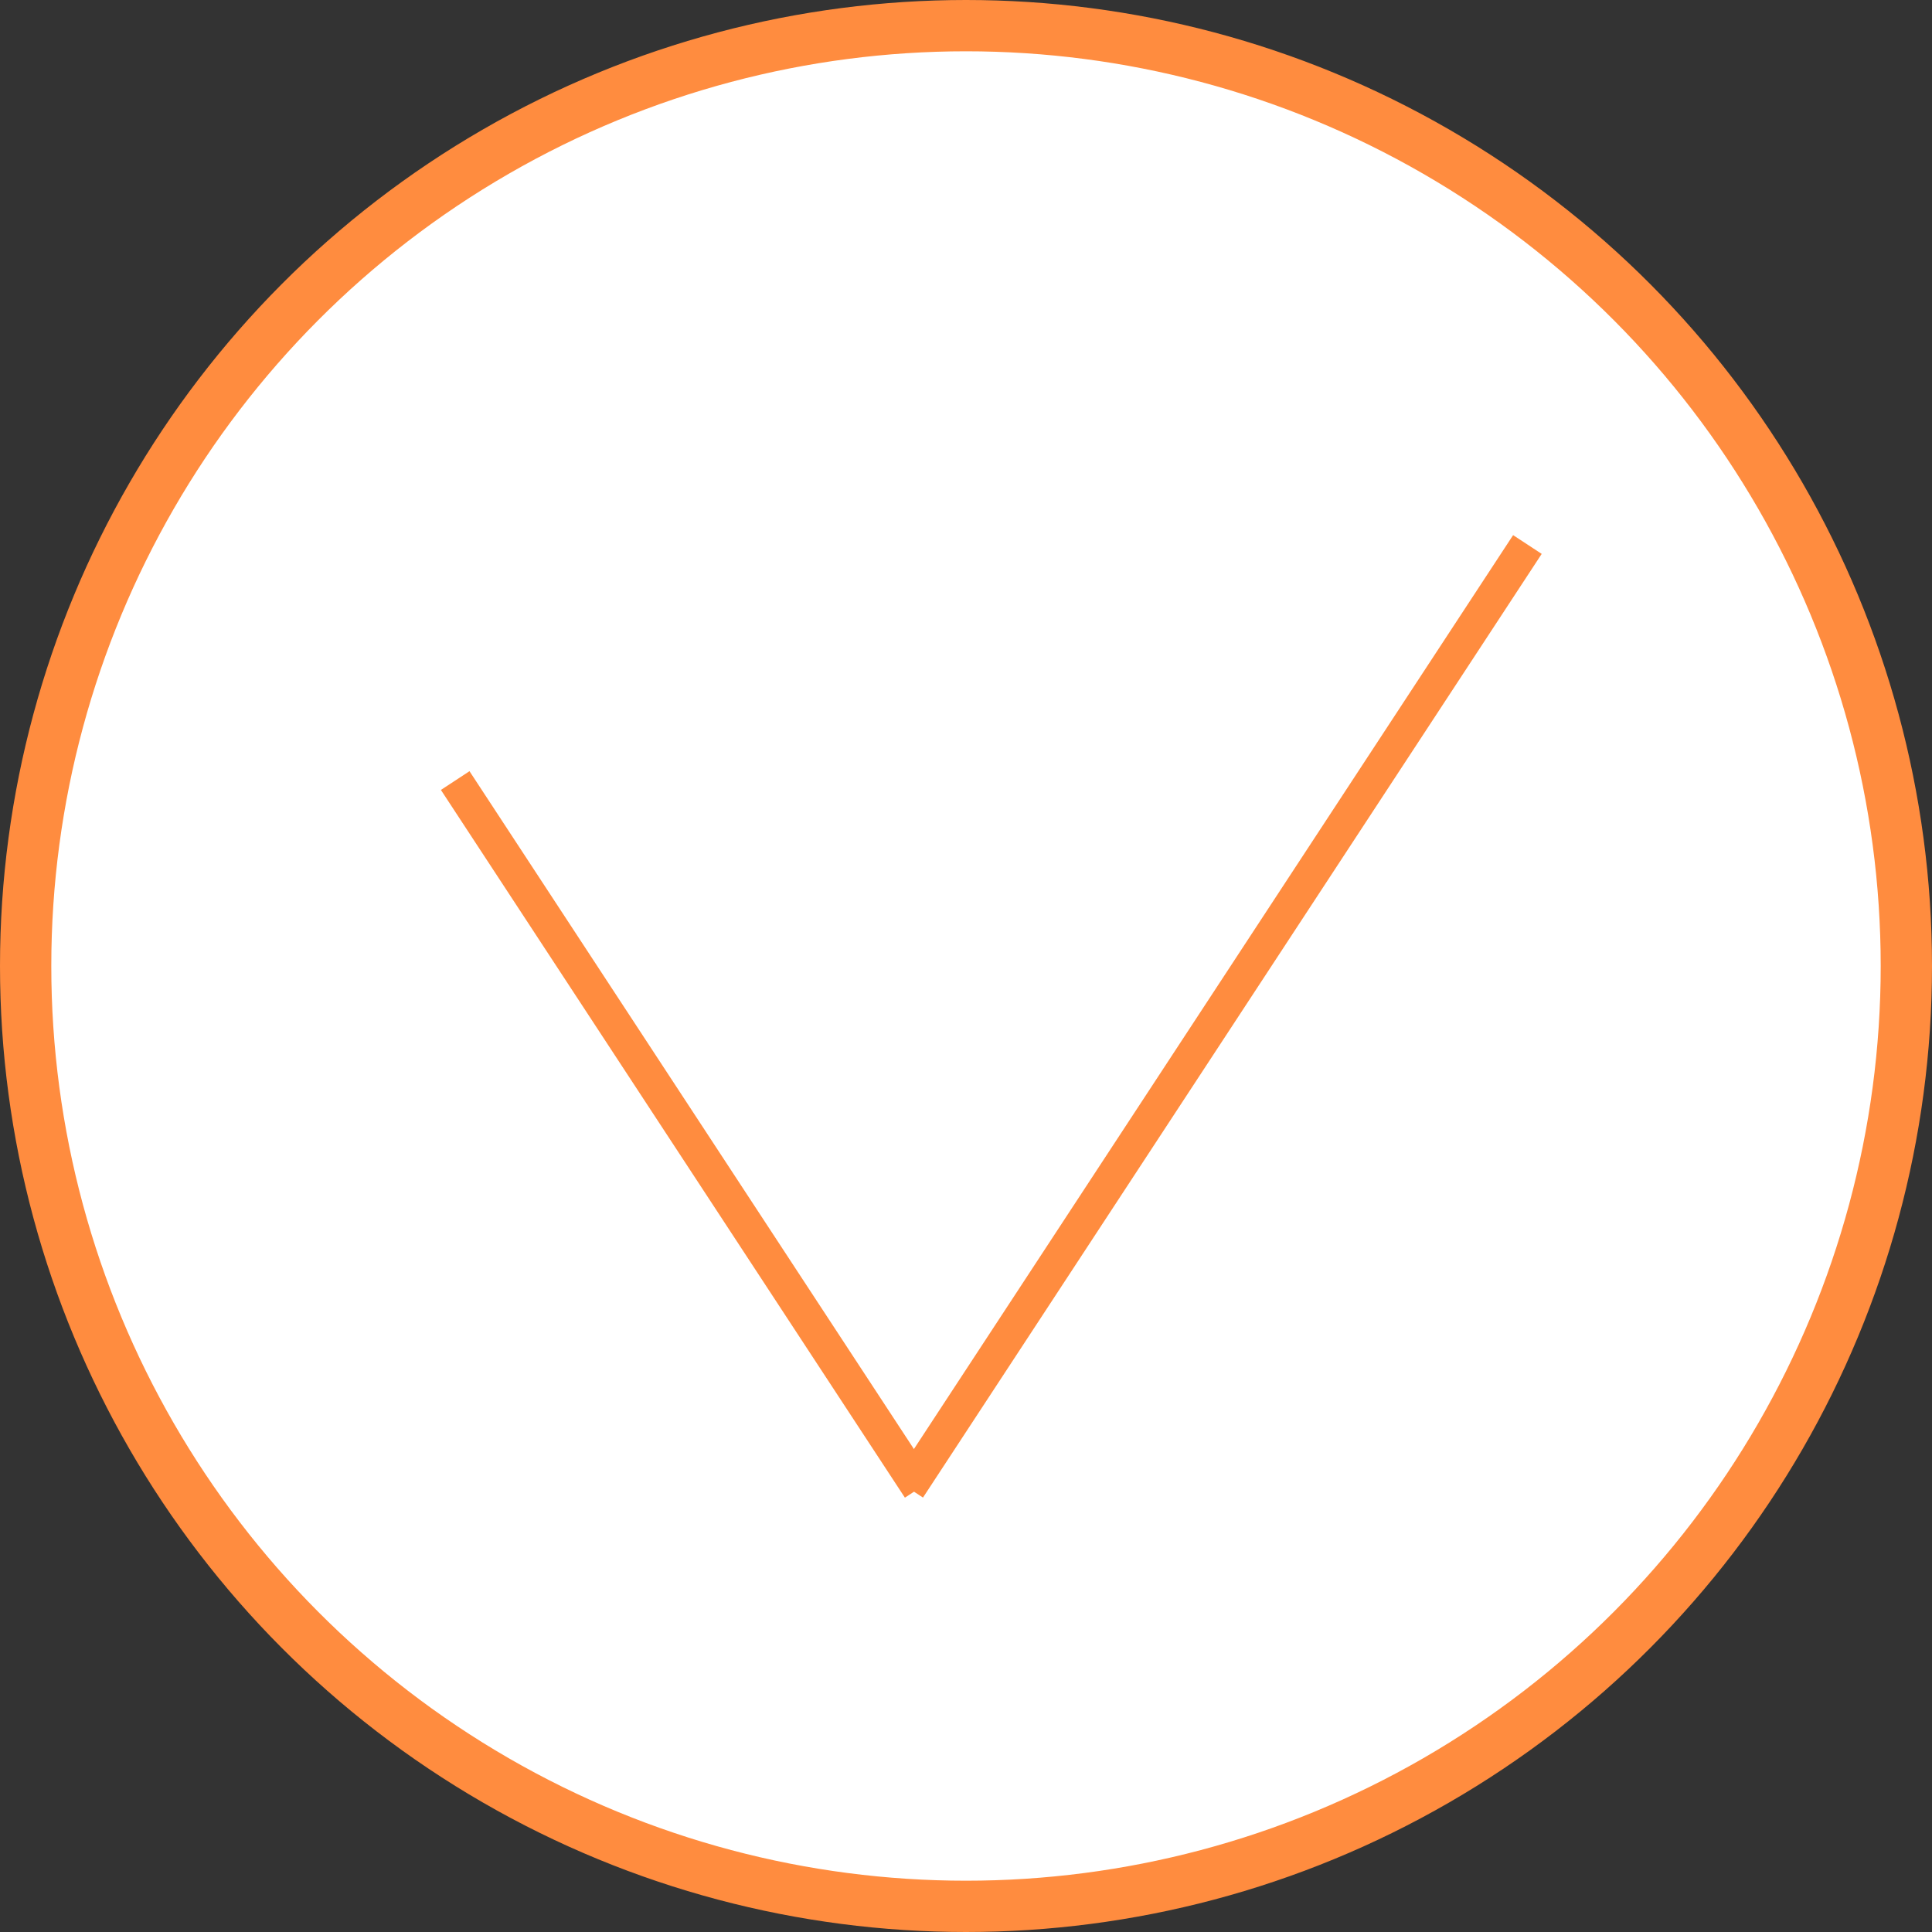 <svg width="113" height="113" viewBox="0 0 113 113" fill="none" xmlns="http://www.w3.org/2000/svg">
<rect x="0" y="0" width="113" height="113" fill="#333333" stroke="none"/>
<circle cx="56.5" cy="56.5" r="55" fill="white" stroke="#FF8C3F" stroke-width="3"/>
<line x1="53.763" y1="87.048" x2="26.624" y2="45.654" stroke="#FF8C3F" stroke-width="2"/>
<line x1="89.336" y1="31.848" x2="53.148" y2="87.043" stroke="#FF8C3F" stroke-width="2"/>
</svg>
